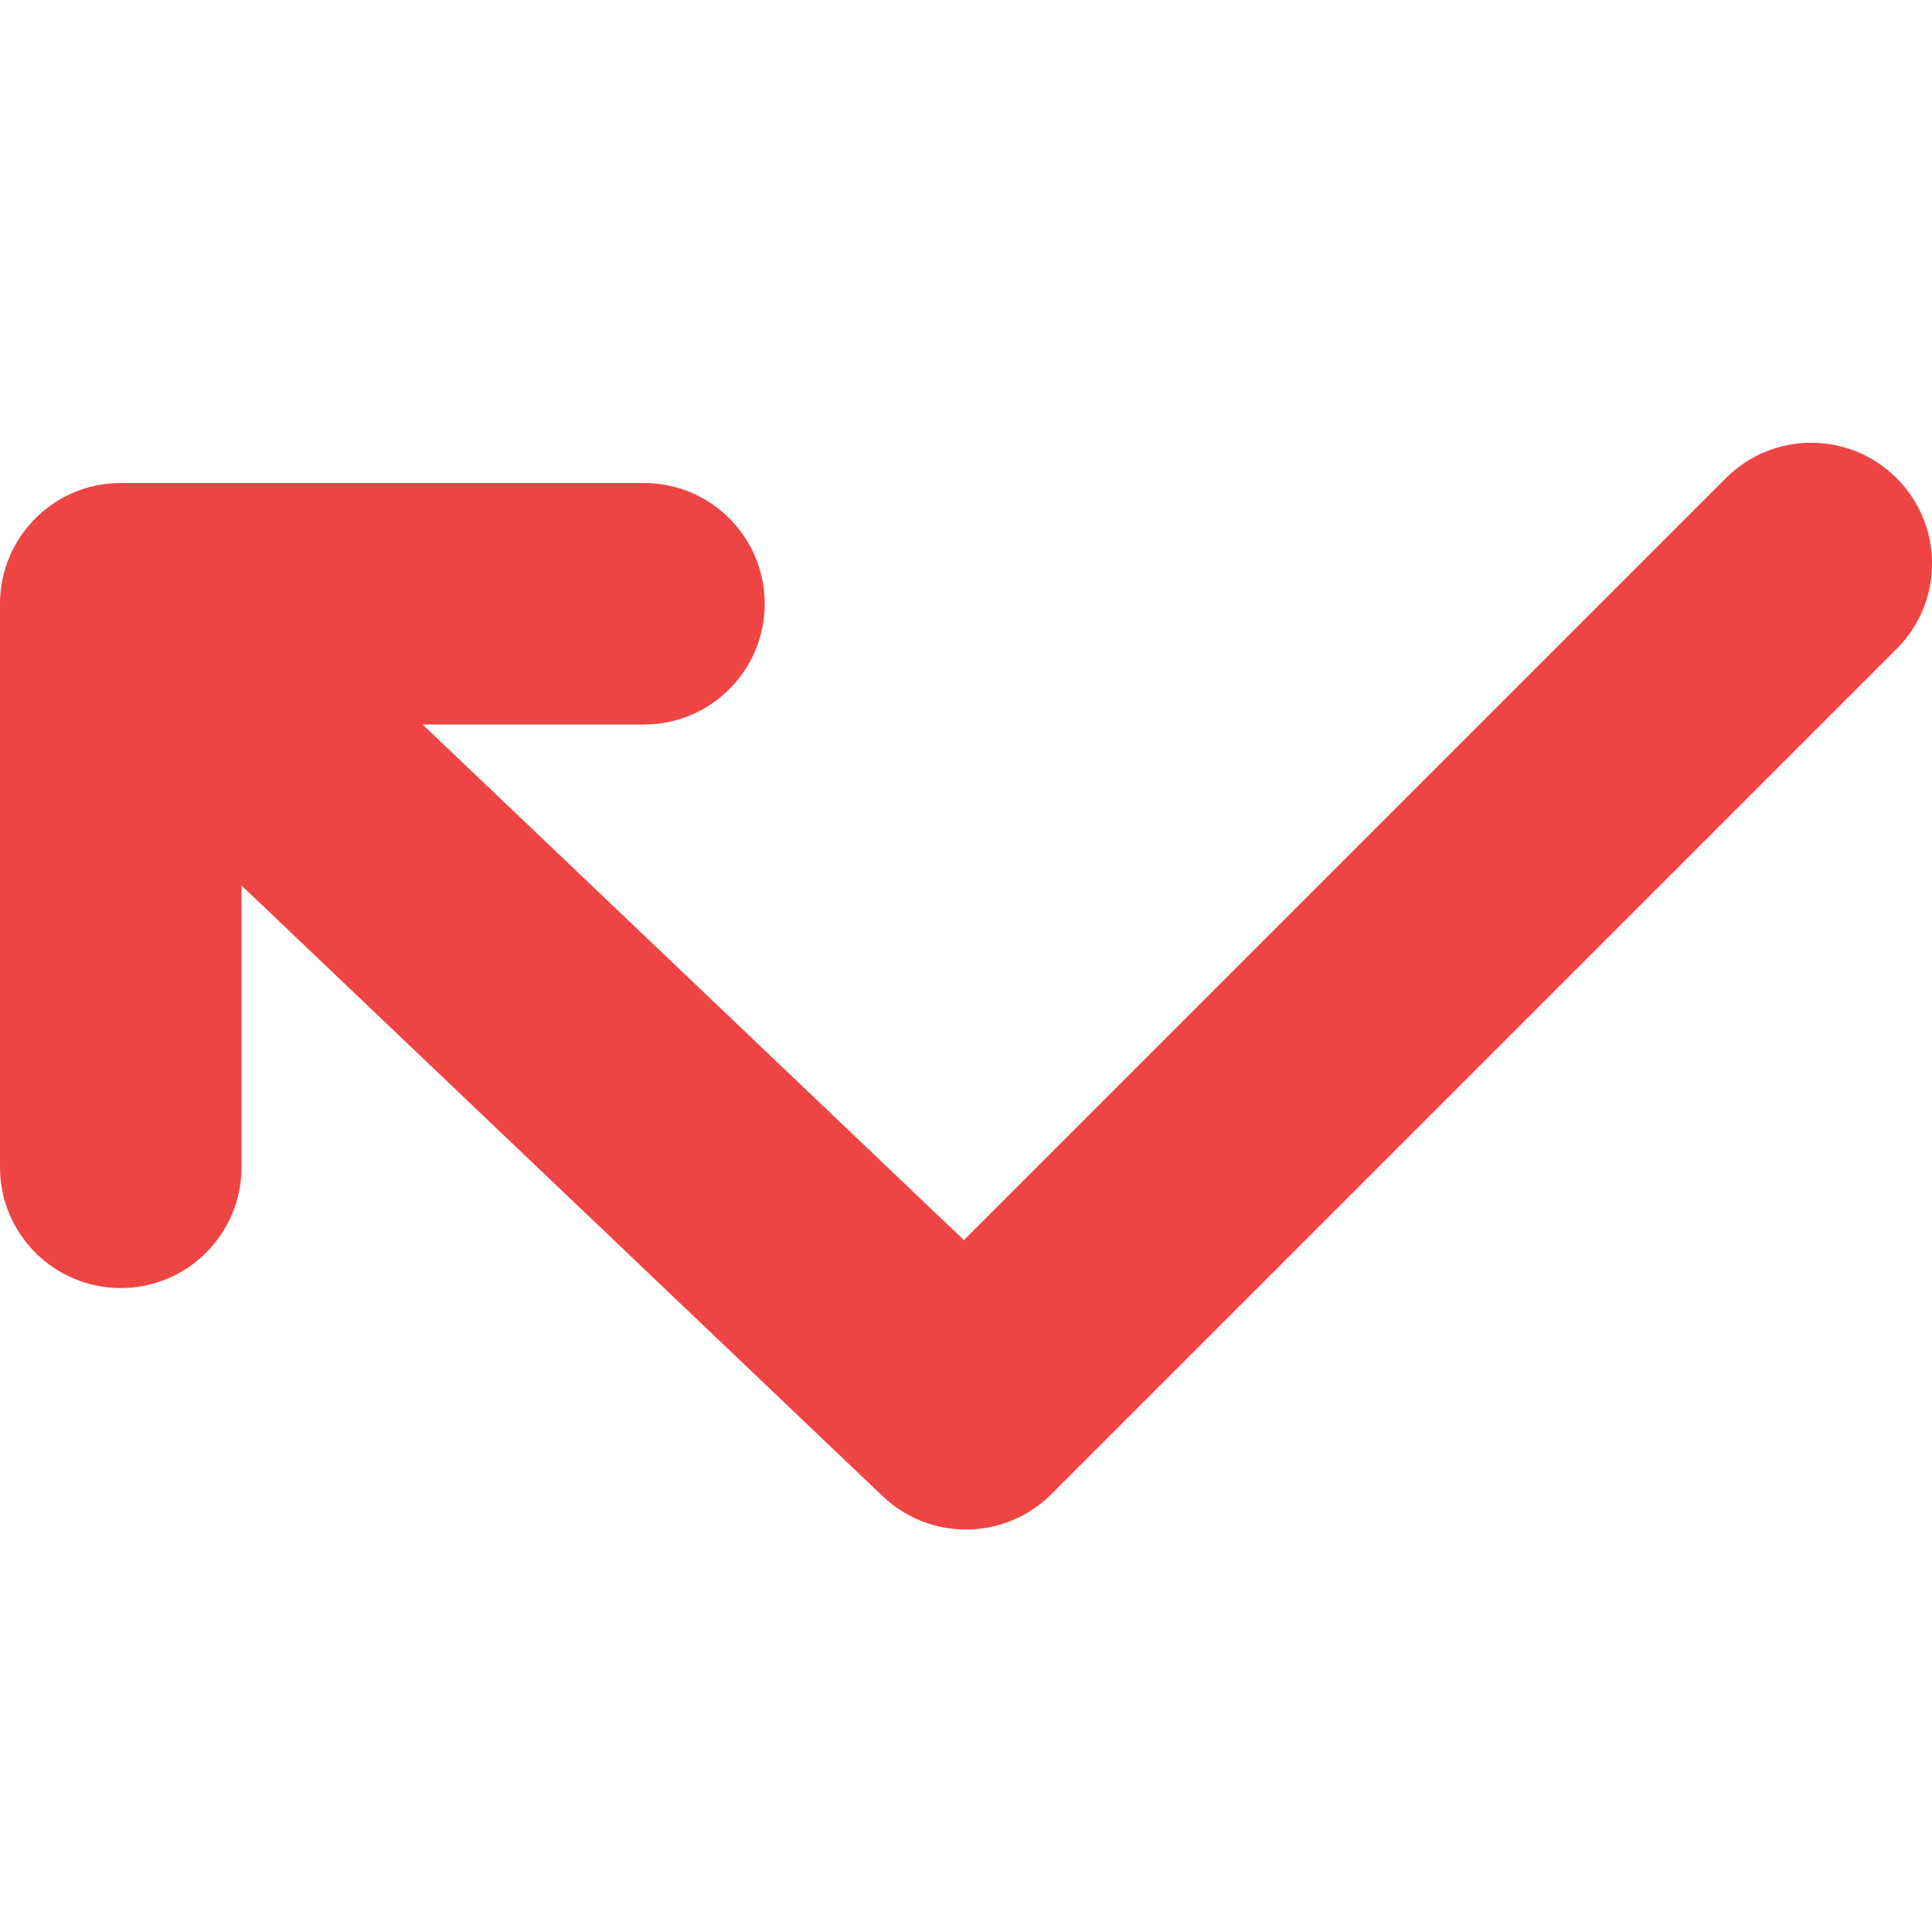 <svg width="16" height="16" viewBox="0 0 16 16" fill="none" xmlns="http://www.w3.org/2000/svg">
<path fill-rule="evenodd" clip-rule="evenodd" d="M15.707 3.96C16.098 4.35 16.098 4.983 15.707 5.374L8.707 12.374C8.323 12.758 7.703 12.765 7.31 12.391L2 7.333V9.667C2 10.219 1.552 10.667 1 10.667C0.448 10.667 0 10.219 0 9.667V5C0 4.448 0.448 4 1 4H5.333C5.886 4 6.333 4.448 6.333 5C6.333 5.552 5.886 6 5.333 6H3.5L7.983 10.27L14.293 3.96C14.683 3.569 15.317 3.569 15.707 3.96Z" fill="#EF4444"/>
</svg>
